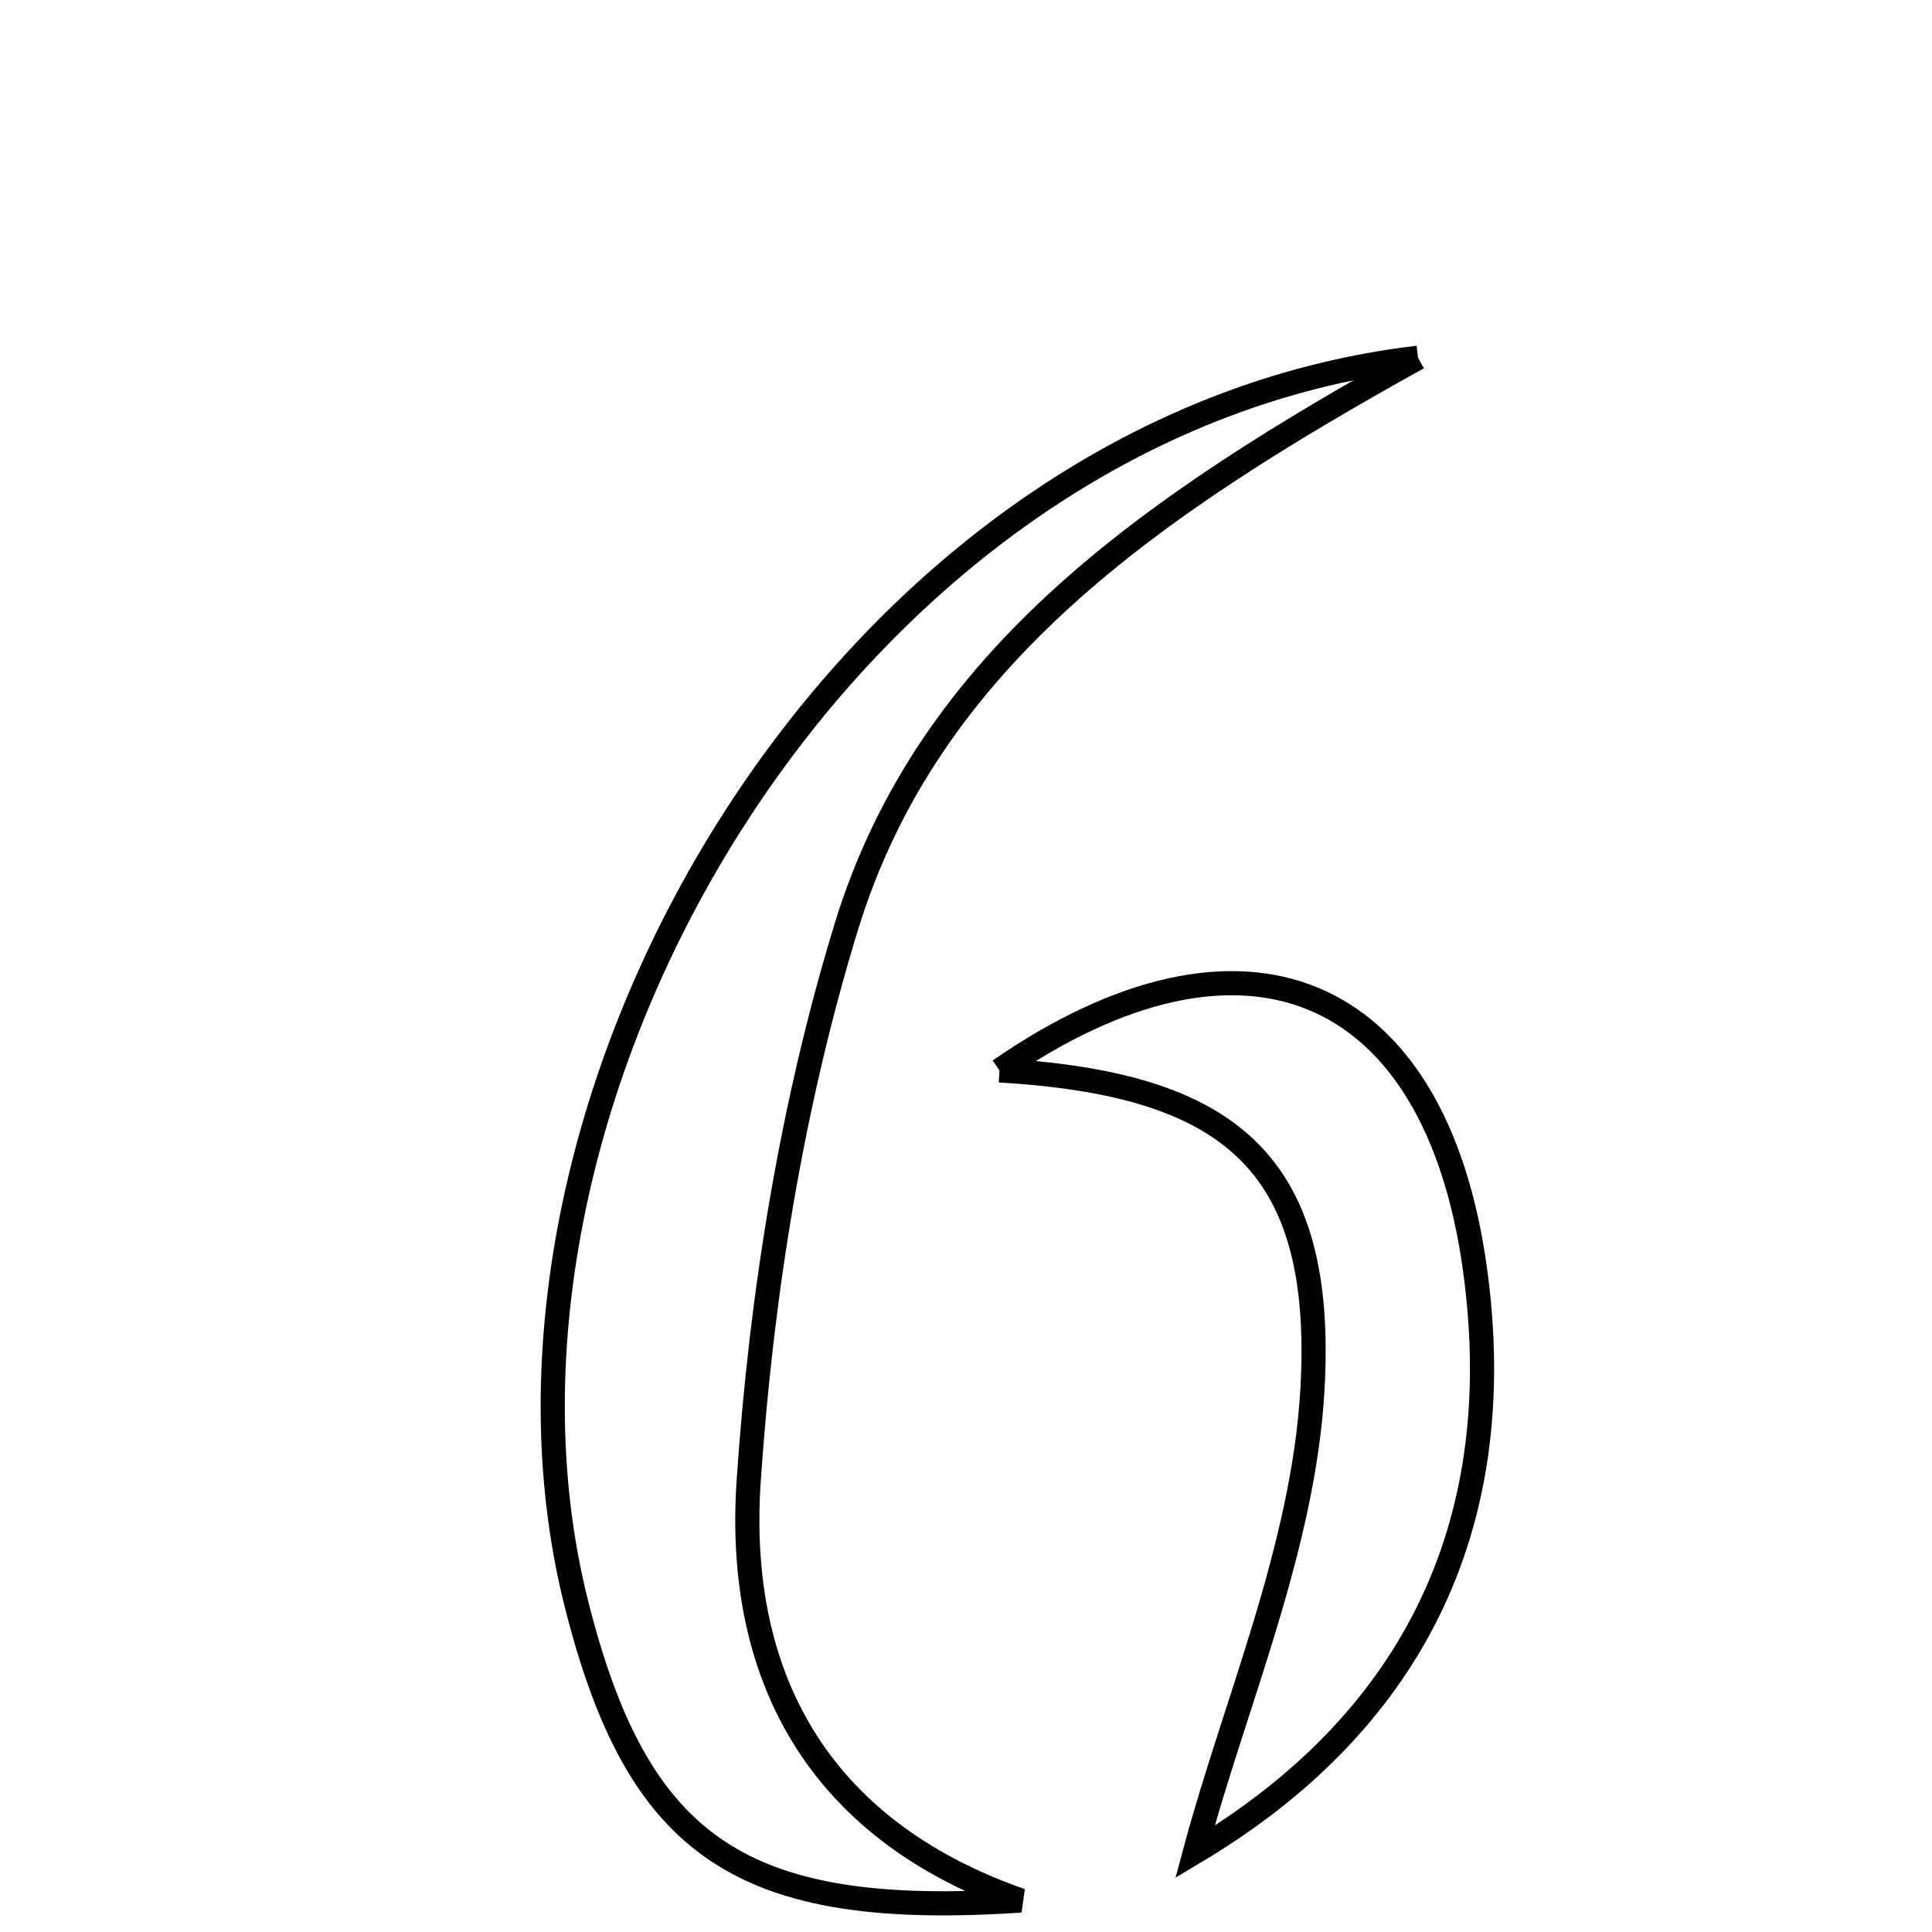 <svg xmlns="http://www.w3.org/2000/svg" viewBox="0.0 0.0 24.0 24.0" height="200px" width="200px"><path fill="none" stroke="black" stroke-width=".3" stroke-opacity="1.0"  filling="0" d="M17.615 4.444 C10.506 5.279 5.595 13.673 7.157 19.909 C7.919 22.953 9.209 23.84 12.681 23.609 C10.115 22.712 9.142 20.77 9.3 18.402 C9.456 16.089 9.833 13.739 10.509 11.526 C11.533 8.172 14.318 6.275 17.615 4.444"></path>
<path fill="none" stroke="black" stroke-width=".3" stroke-opacity="1.0"  filling="0" d="M12.416 13.297 C15.441 11.209 17.829 12.196 18.322 15.762 C18.776 19.04 17.462 21.446 14.844 23.006 C15.339 21.158 16.193 19.227 16.304 17.255 C16.462 14.435 15.273 13.465 12.416 13.297"></path></svg>
